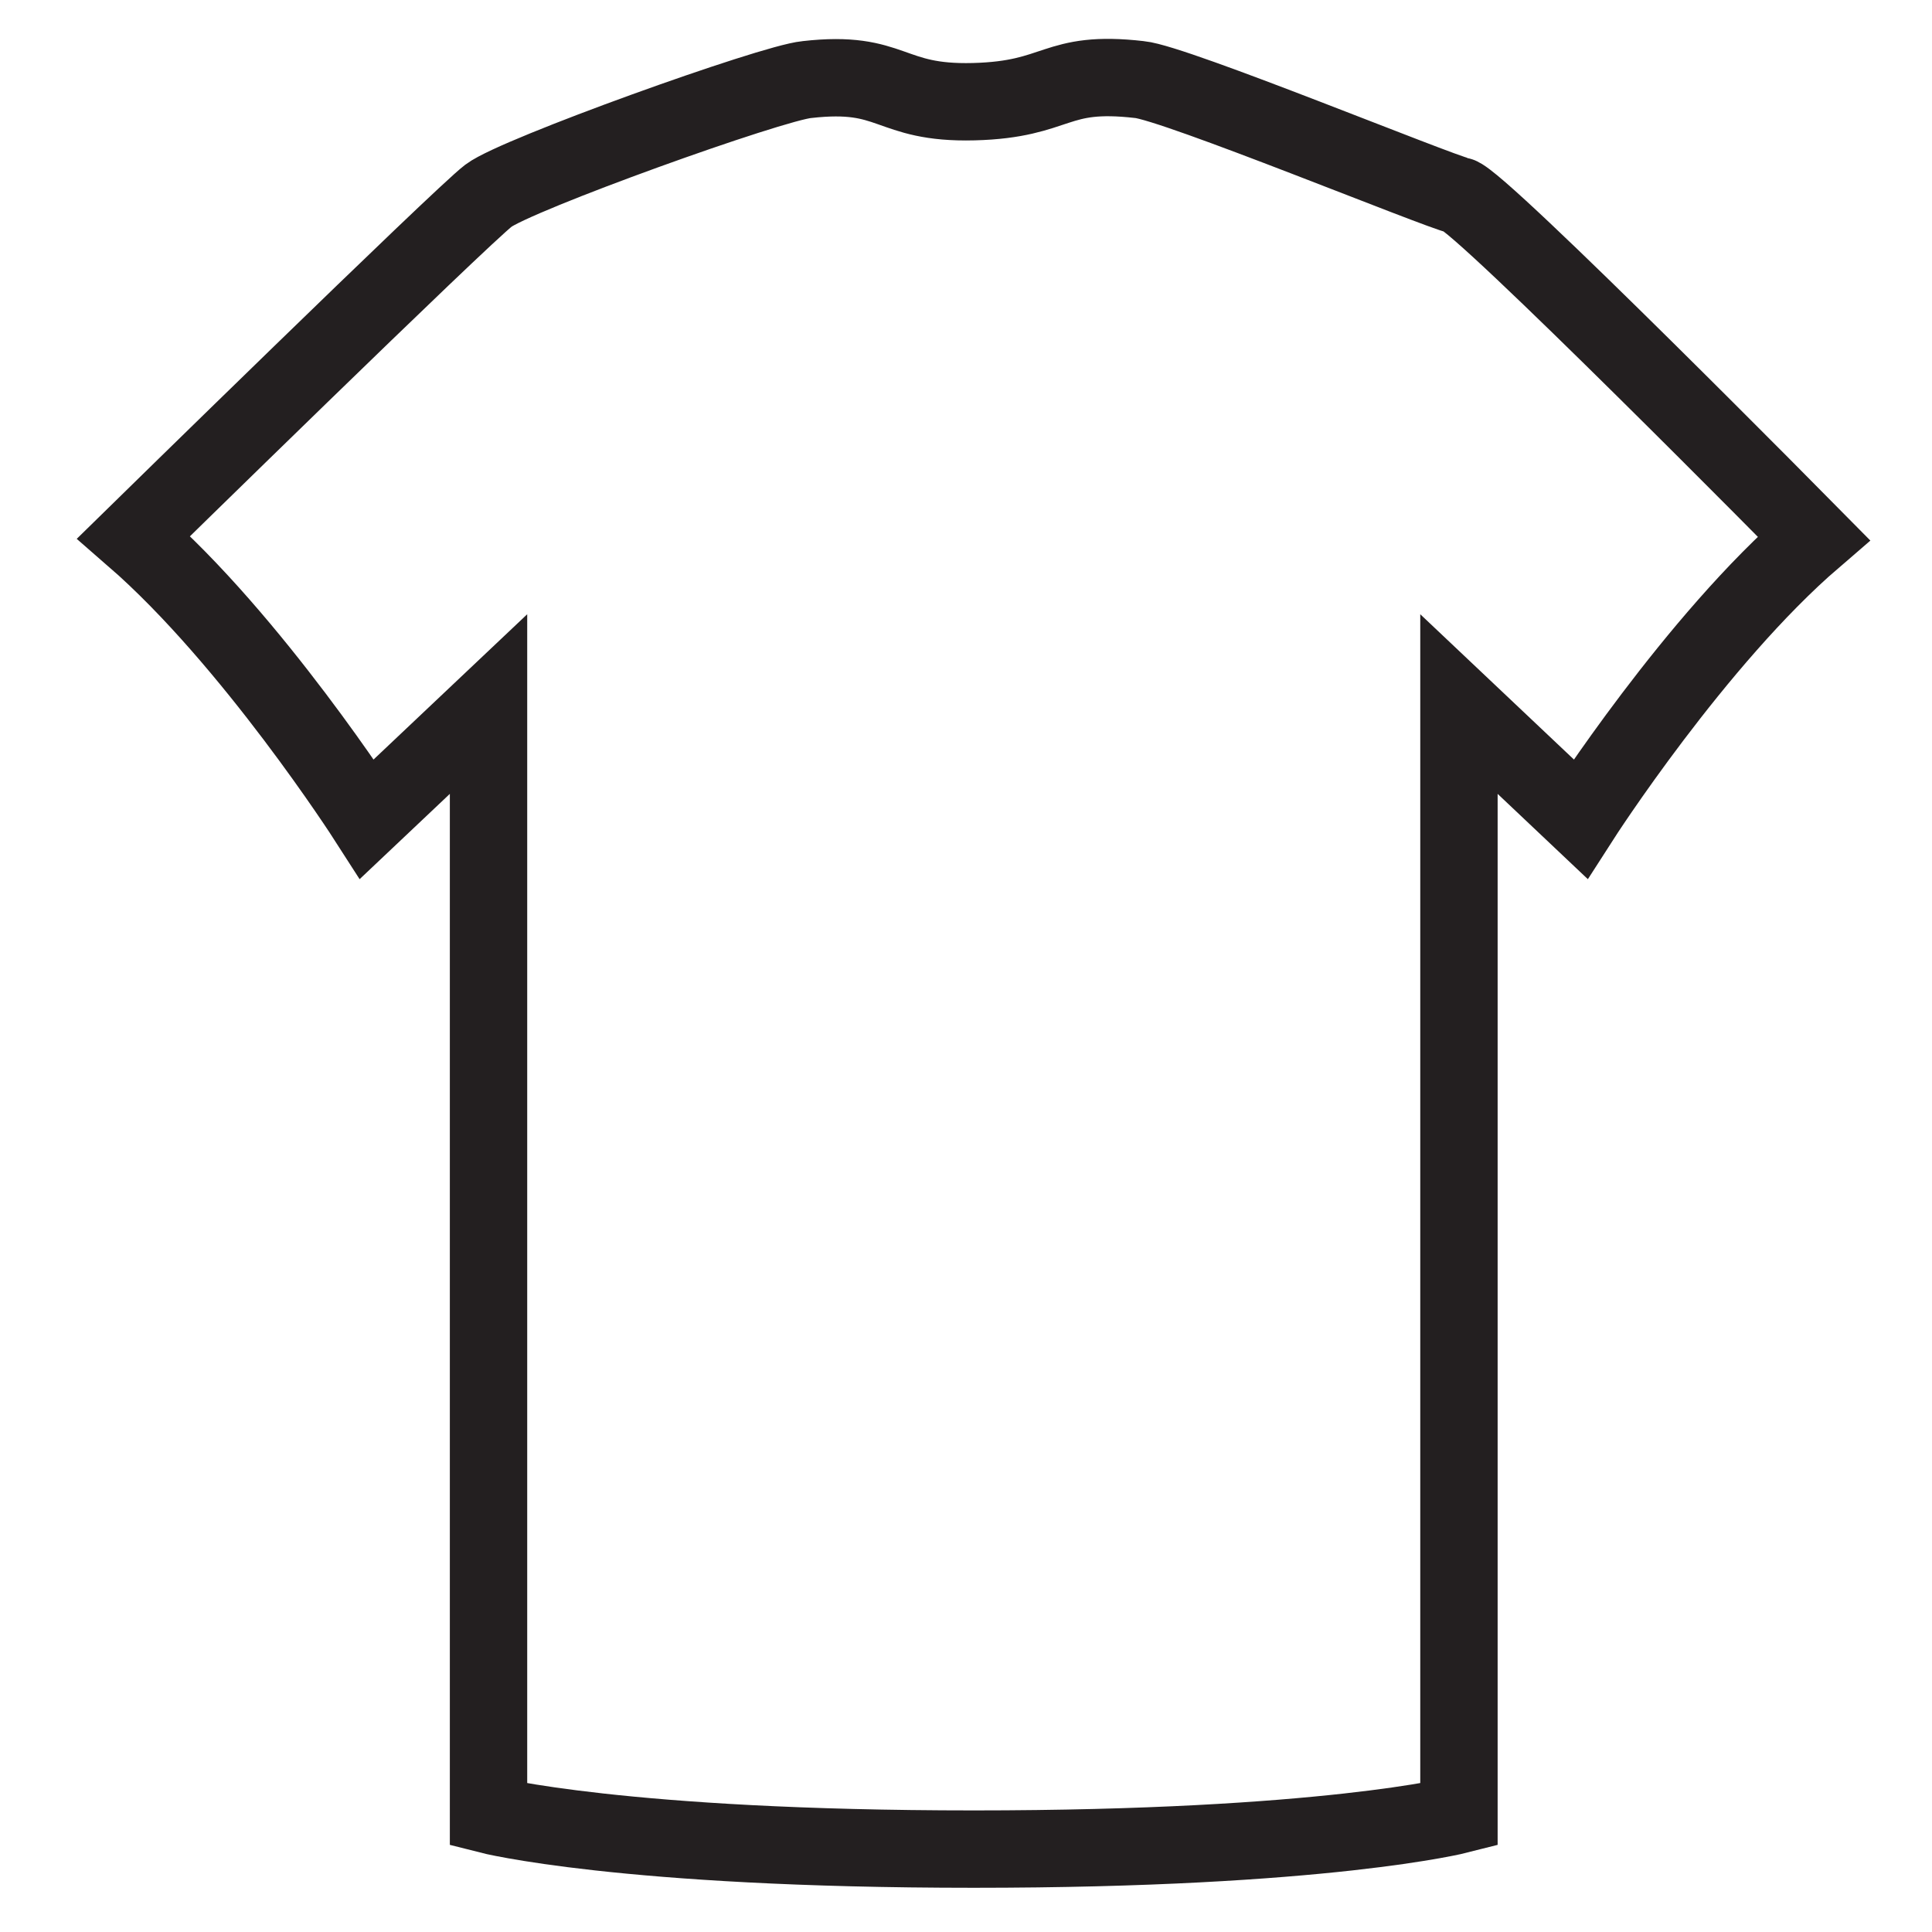<svg xmlns="http://www.w3.org/2000/svg" width="2.4in" height="2.4in" viewBox="0 0 174.6 174.8"><path fill="none" stroke="#231f20" stroke-miterlimit="10" stroke-width="7" d="M88 167.3c31.8 0 43.9-3.1 43.9-3.1V63.7l11 10.4s10.4-16.2 21.1-25.4c0 0-30.2-30.6-32.1-31S106.2 7.5 103 7.2c-7.8-.9-7.2 1.8-15 2s-7.2-2.9-15.1-2c-3.2.3-26.3 8.6-28.8 10.5S12 48.6 12 48.6c10.7 9.3 21.1 25.5 21.1 25.5l11-10.4v100.5s12.1 3.1 43.9 3.1z"/></svg>